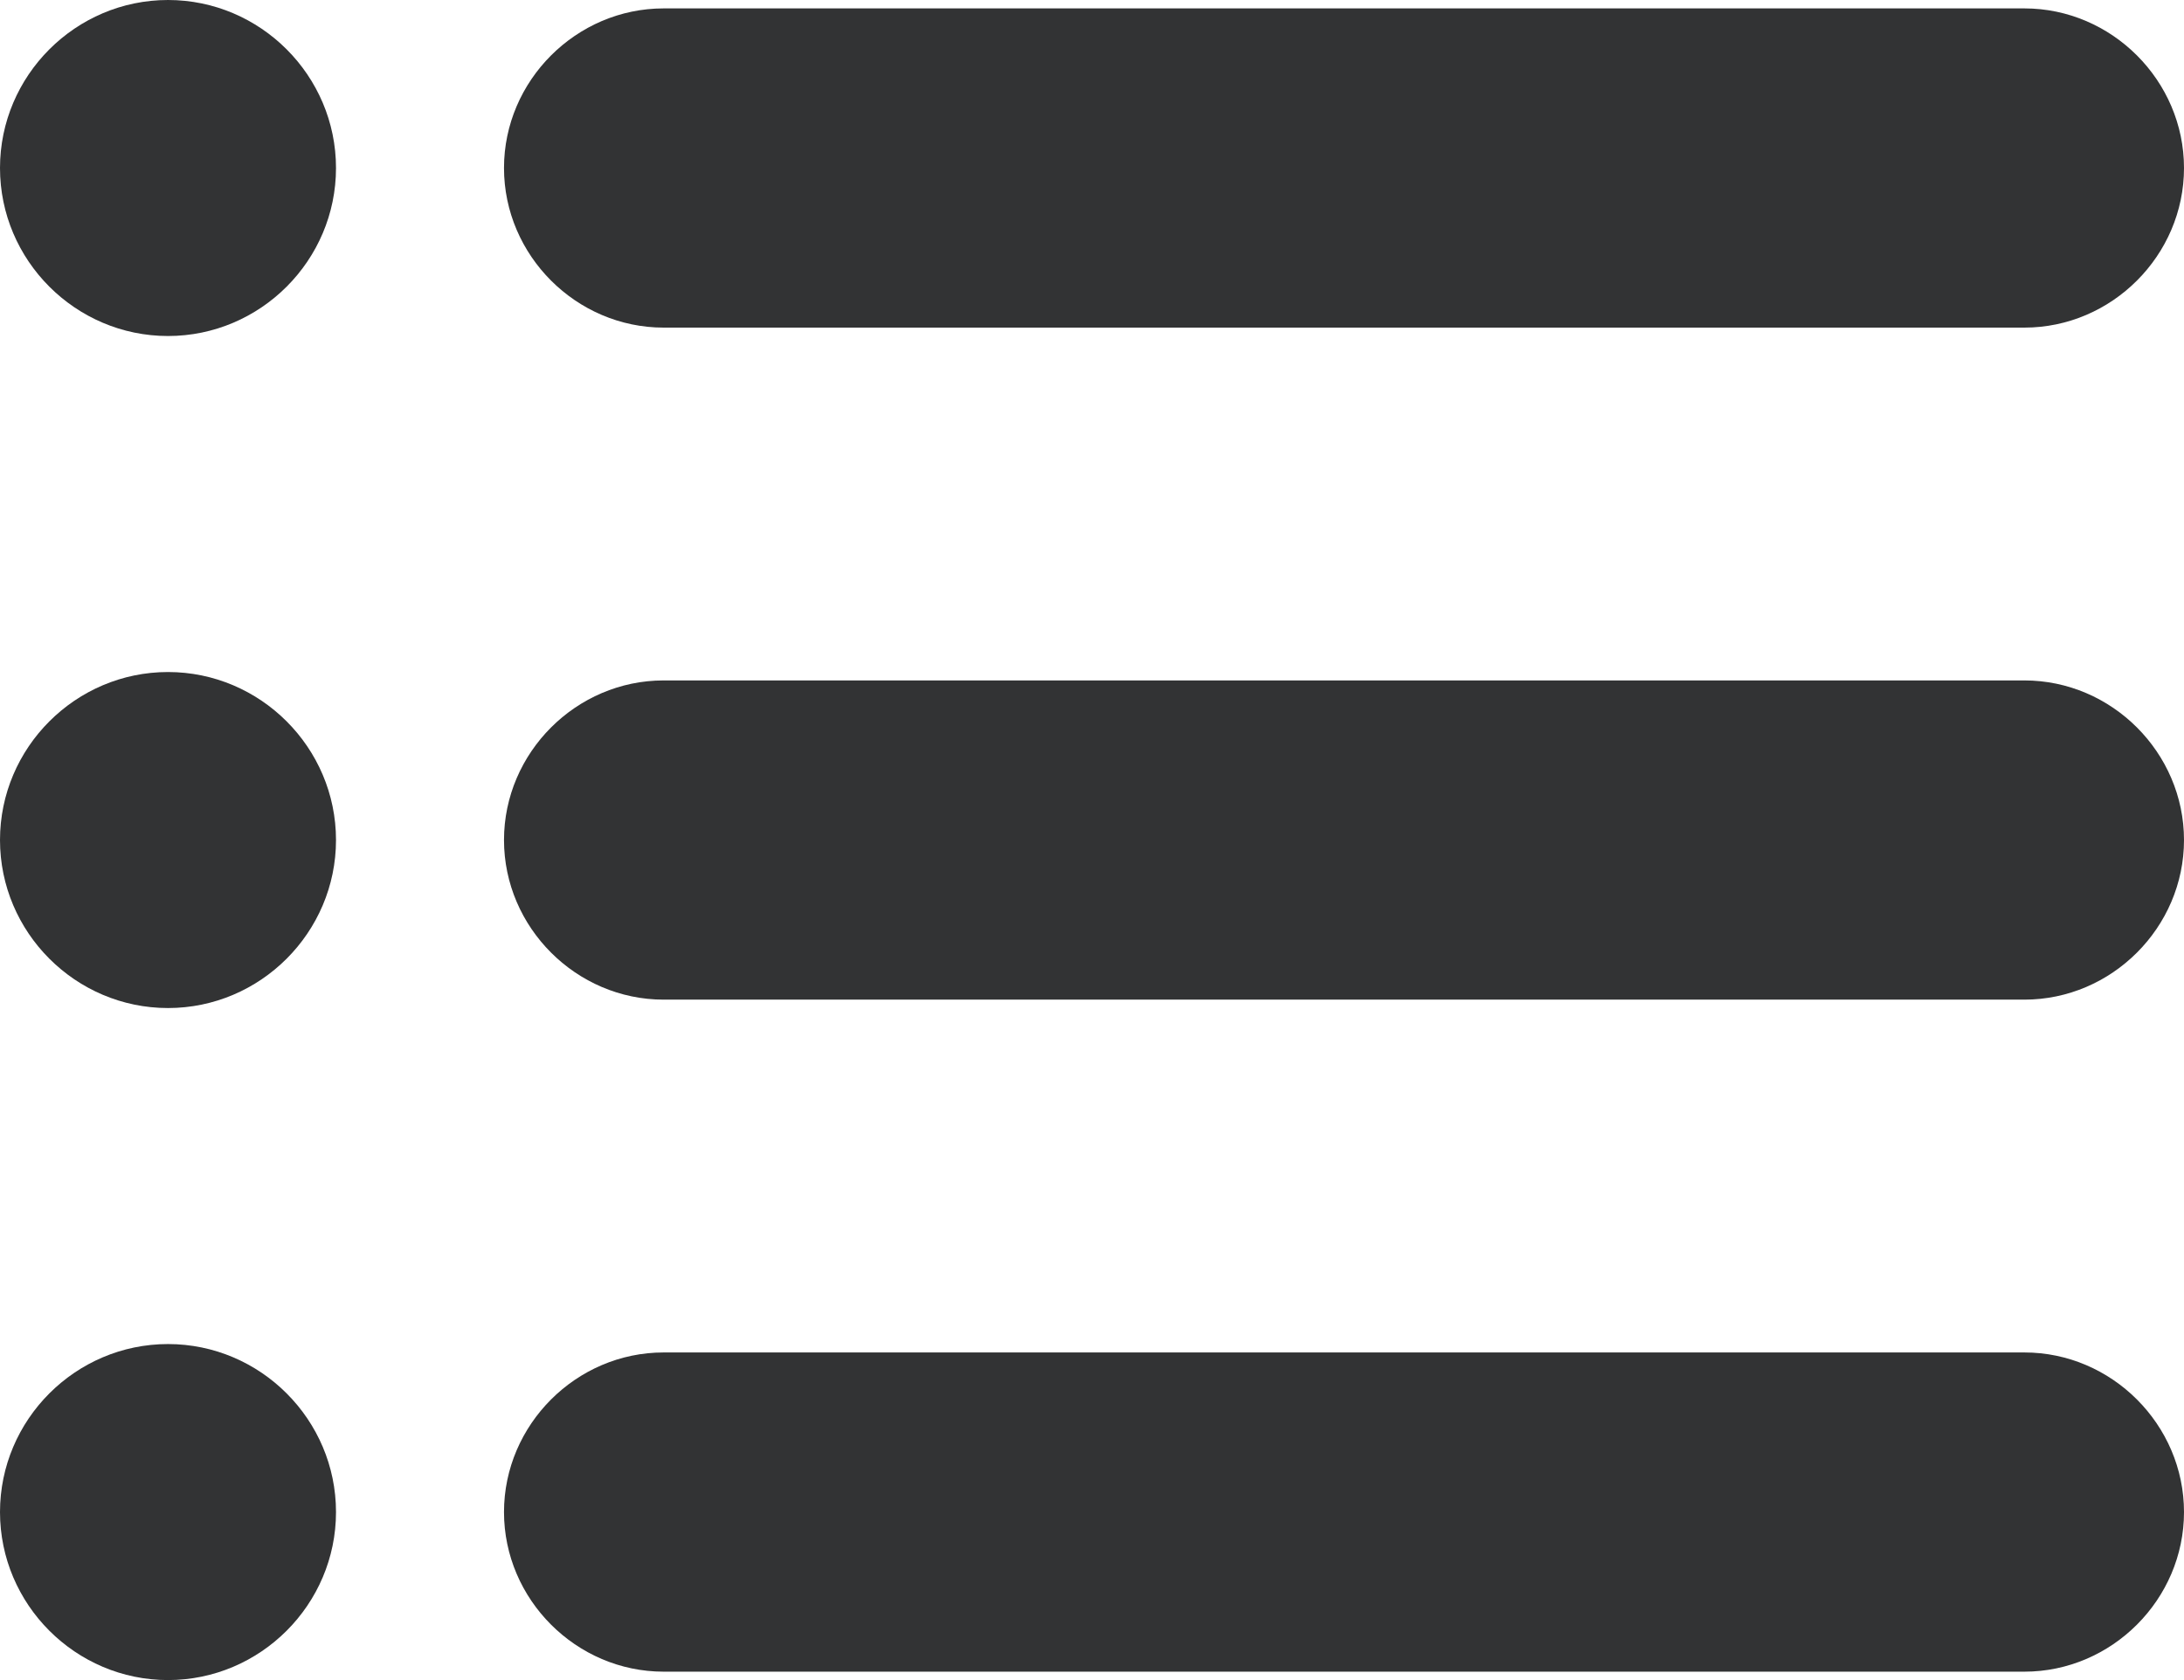 <?xml version="1.0" encoding="UTF-8"?><svg id="Layer_2" xmlns="http://www.w3.org/2000/svg" viewBox="0 0 13 10"><defs><style>.cls-1{fill:none;}.cls-2{fill:#323334;}</style></defs><g id="Layer_1-2"><g id="Frame-3"><rect id="Frame-4" class="cls-1" width="13" height="10"/><g id="Group"><path id="Vector" class="cls-2" d="M2,1c0,.55-.45,1-1,1S0,1.55,0,1,.45,0,1,0s1,.45,1,1Z"/><path id="Vector-2" class="cls-2" d="M3.95,.05H12.05c.52,0,.95,.43,.95,.95s-.43,.95-.95,.95H3.95c-.52,0-.95-.43-.95-.95S3.43,.05,3.95,.05Z"/></g><g id="Group-2"><path id="Vector-3" class="cls-2" d="M2,5c0,.55-.45,1-1,1s-1-.45-1-1,.45-1,1-1,1,.45,1,1Z"/><path id="Vector-4" class="cls-2" d="M3.95,4.05H12.05c.52,0,.95,.43,.95,.95h0c0,.52-.43,.95-.95,.95H3.95c-.52,0-.95-.43-.95-.95h0c0-.52,.43-.95,.95-.95h0Z"/></g><g id="Group-3"><path id="Vector-5" class="cls-2" d="M2,9c0,.55-.45,1-1,1s-1-.45-1-1,.45-1,1-1,1,.45,1,1Z"/><path id="Vector-6" class="cls-2" d="M3.95,8.05H12.05c.52,0,.95,.43,.95,.95h0c0,.52-.43,.95-.95,.95H3.95c-.52,0-.95-.43-.95-.95h0c0-.52,.43-.95,.95-.95h0Z"/></g></g></g></svg>